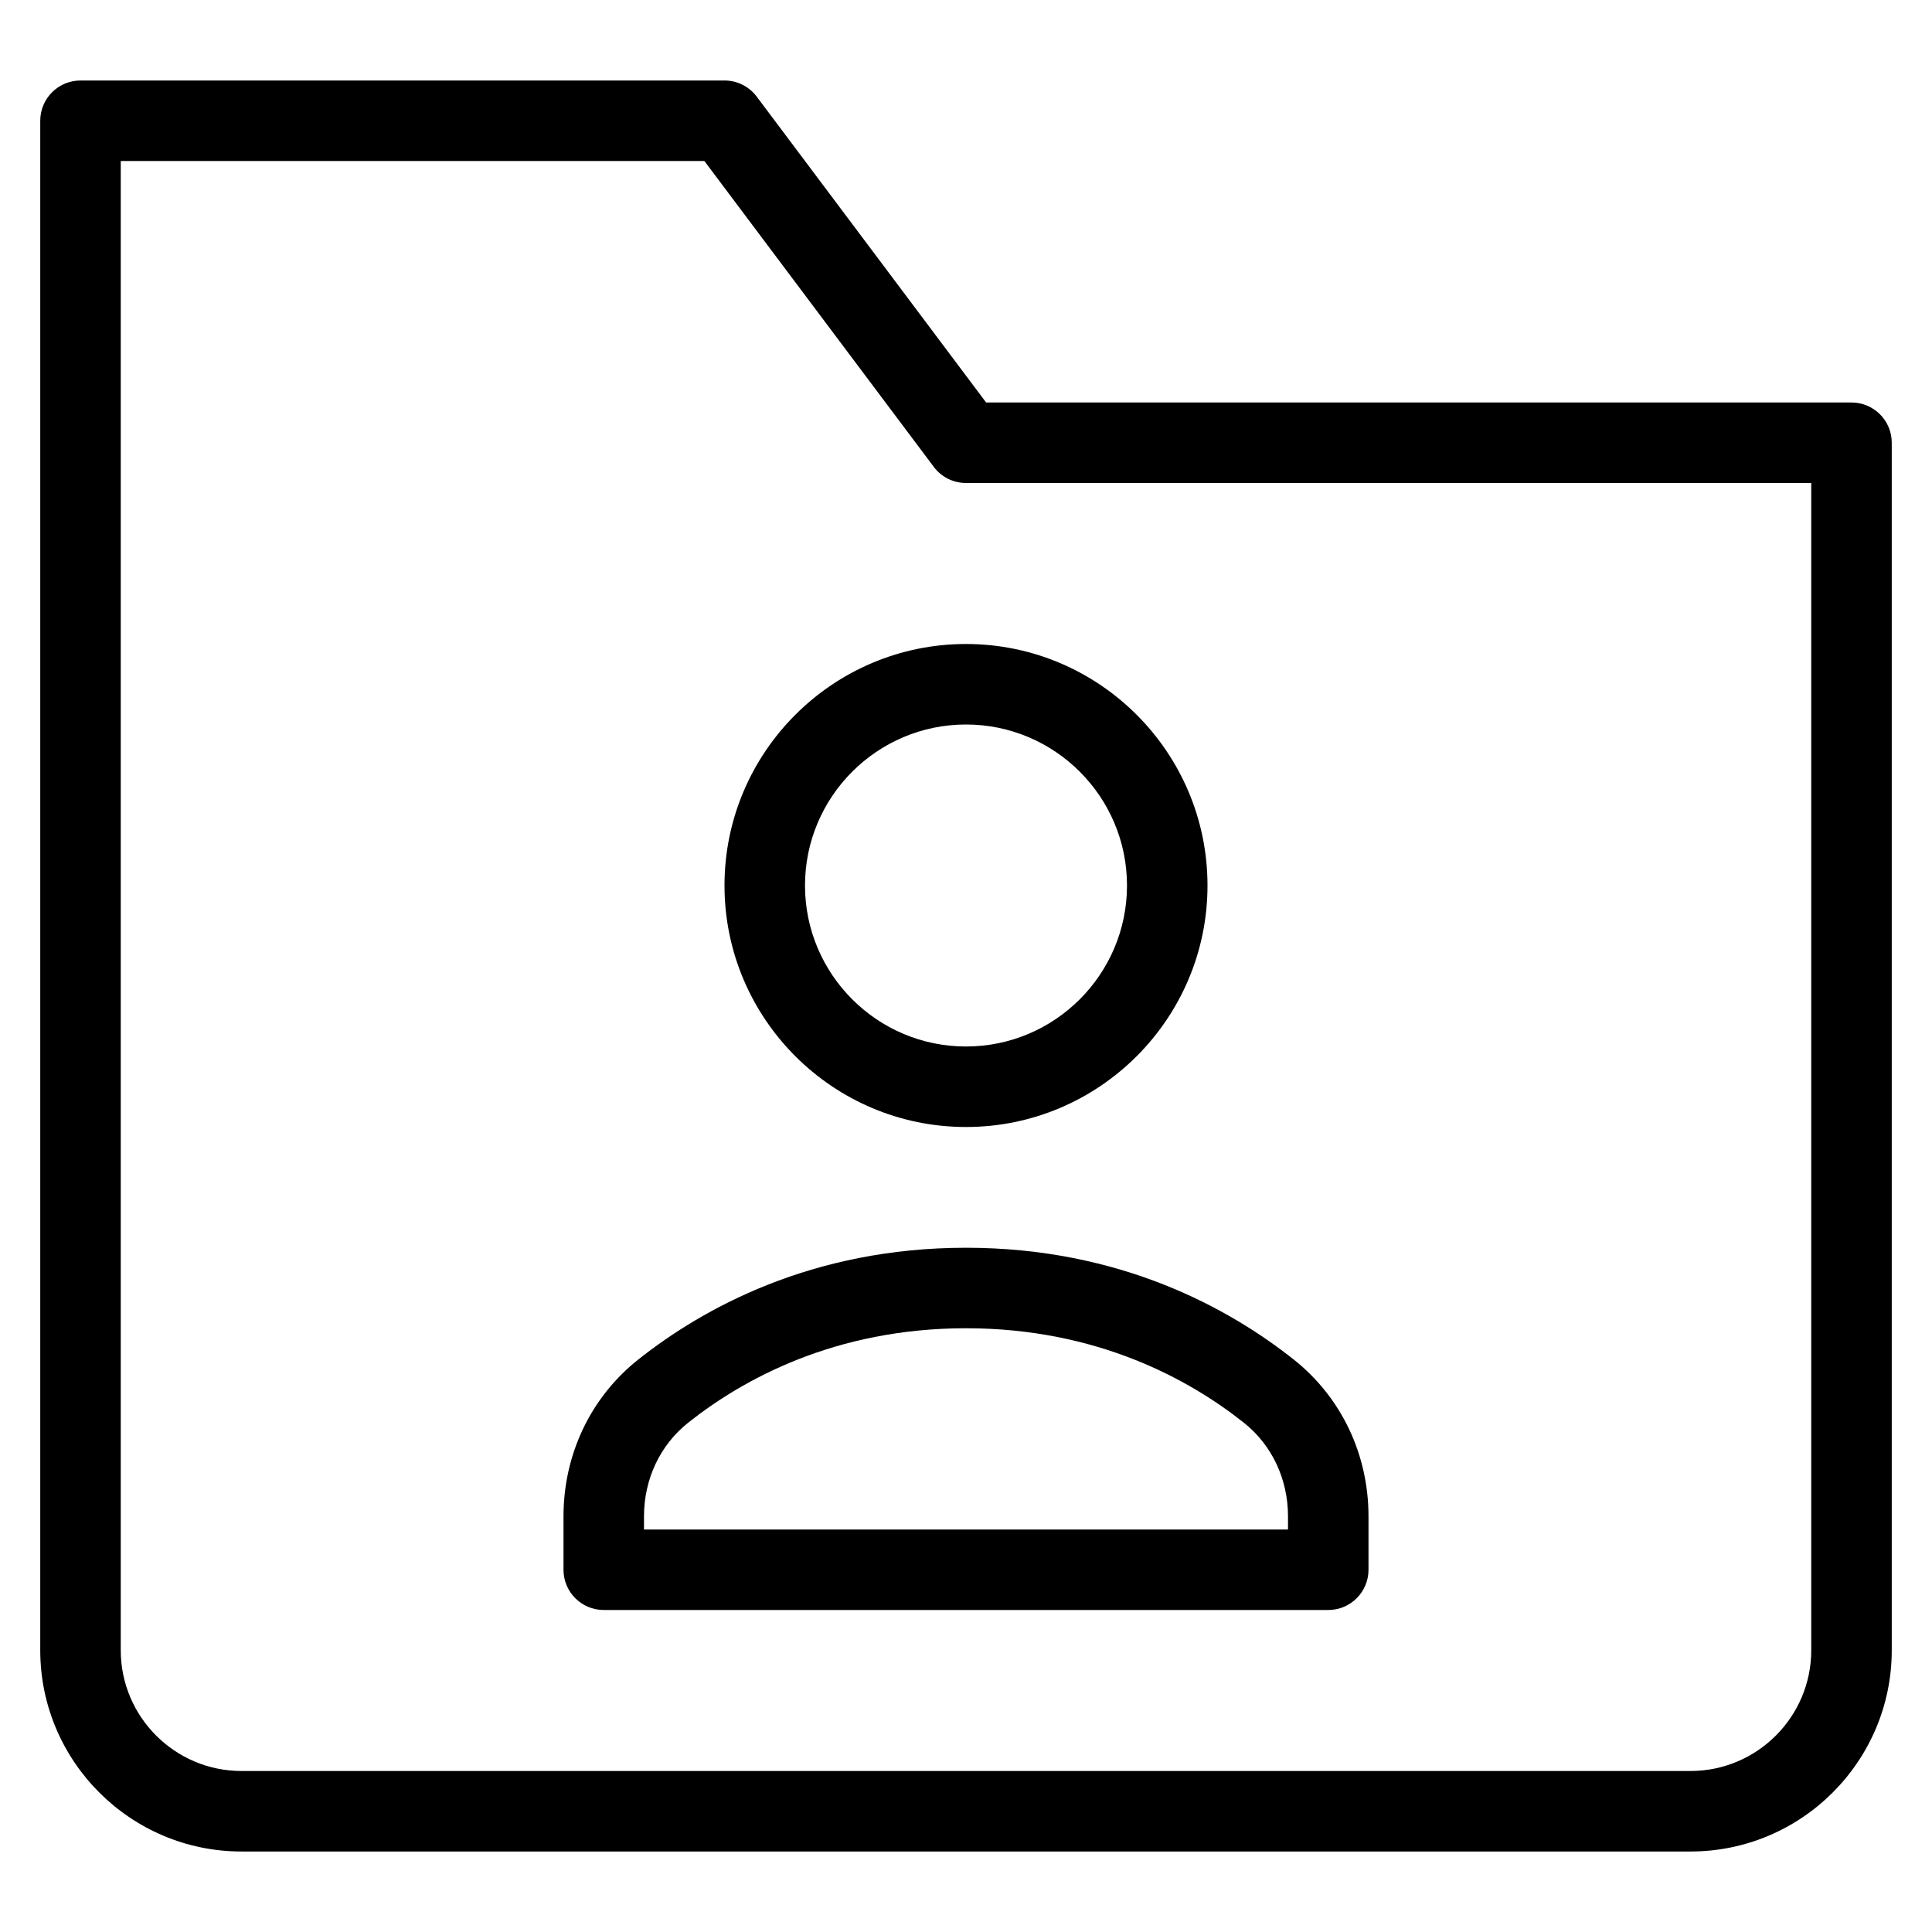 <?xml version="1.0" encoding="utf-8"?>
<!-- Generator: Adobe Illustrator 20.1.0, SVG Export Plug-In . SVG Version: 6.00 Build 0)  -->
<!DOCTYPE svg PUBLIC "-//W3C//DTD SVG 1.1//EN" "http://www.w3.org/Graphics/SVG/1.1/DTD/svg11.dtd">
<svg version="1.1" id="Layer_1" xmlns="http://www.w3.org/2000/svg" xmlns:xlink="http://www.w3.org/1999/xlink" x="0px" y="0px"
	 width="48px" height="48px" viewBox="0 0 48 48" enable-background="new 0 0 48 48" xml:space="preserve">
<path d="M46,10H24.5l-5.7-7.6C18.611,2.148,18.315,2,18,2H2C1.448,2,1,2.447,1,3v38c0,2.757,2.243,5,5,5h36c2.757,0,5-2.243,5-5V11
	C47,10.447,46.552,10,46,10z M45,41c0,1.654-1.346,3-3,3H6c-1.654,0-3-1.346-3-3V4h14.5l5.7,7.6c0.188,0.252,0.485,0.4,0.8,0.4h21
	V41z"/>
<path d="M15.854,33.78C14.676,34.715,14,36.134,14,37.672V39c0,0.553,0.448,1,1,1h18c0.552,0,1-0.447,1-1v-1.328
	c0-1.538-0.676-2.957-1.854-3.892C30.548,32.512,27.837,31,24,31S17.452,32.512,15.854,33.78z M32,37.672V38H16v-0.328
	c0-0.924,0.4-1.771,1.097-2.325C18.446,34.276,20.739,33,24,33s5.554,1.276,6.903,2.347C31.6,35.9,32,36.748,32,37.672z"/>
<path d="M18,22c0,3.309,2.691,6,6,6s6-2.691,6-6s-2.691-6-6-6S18,18.691,18,22z M28,22c0,2.206-1.794,4-4,4s-4-1.794-4-4
	s1.794-4,4-4S28,19.794,28,22z"/>
</svg>
